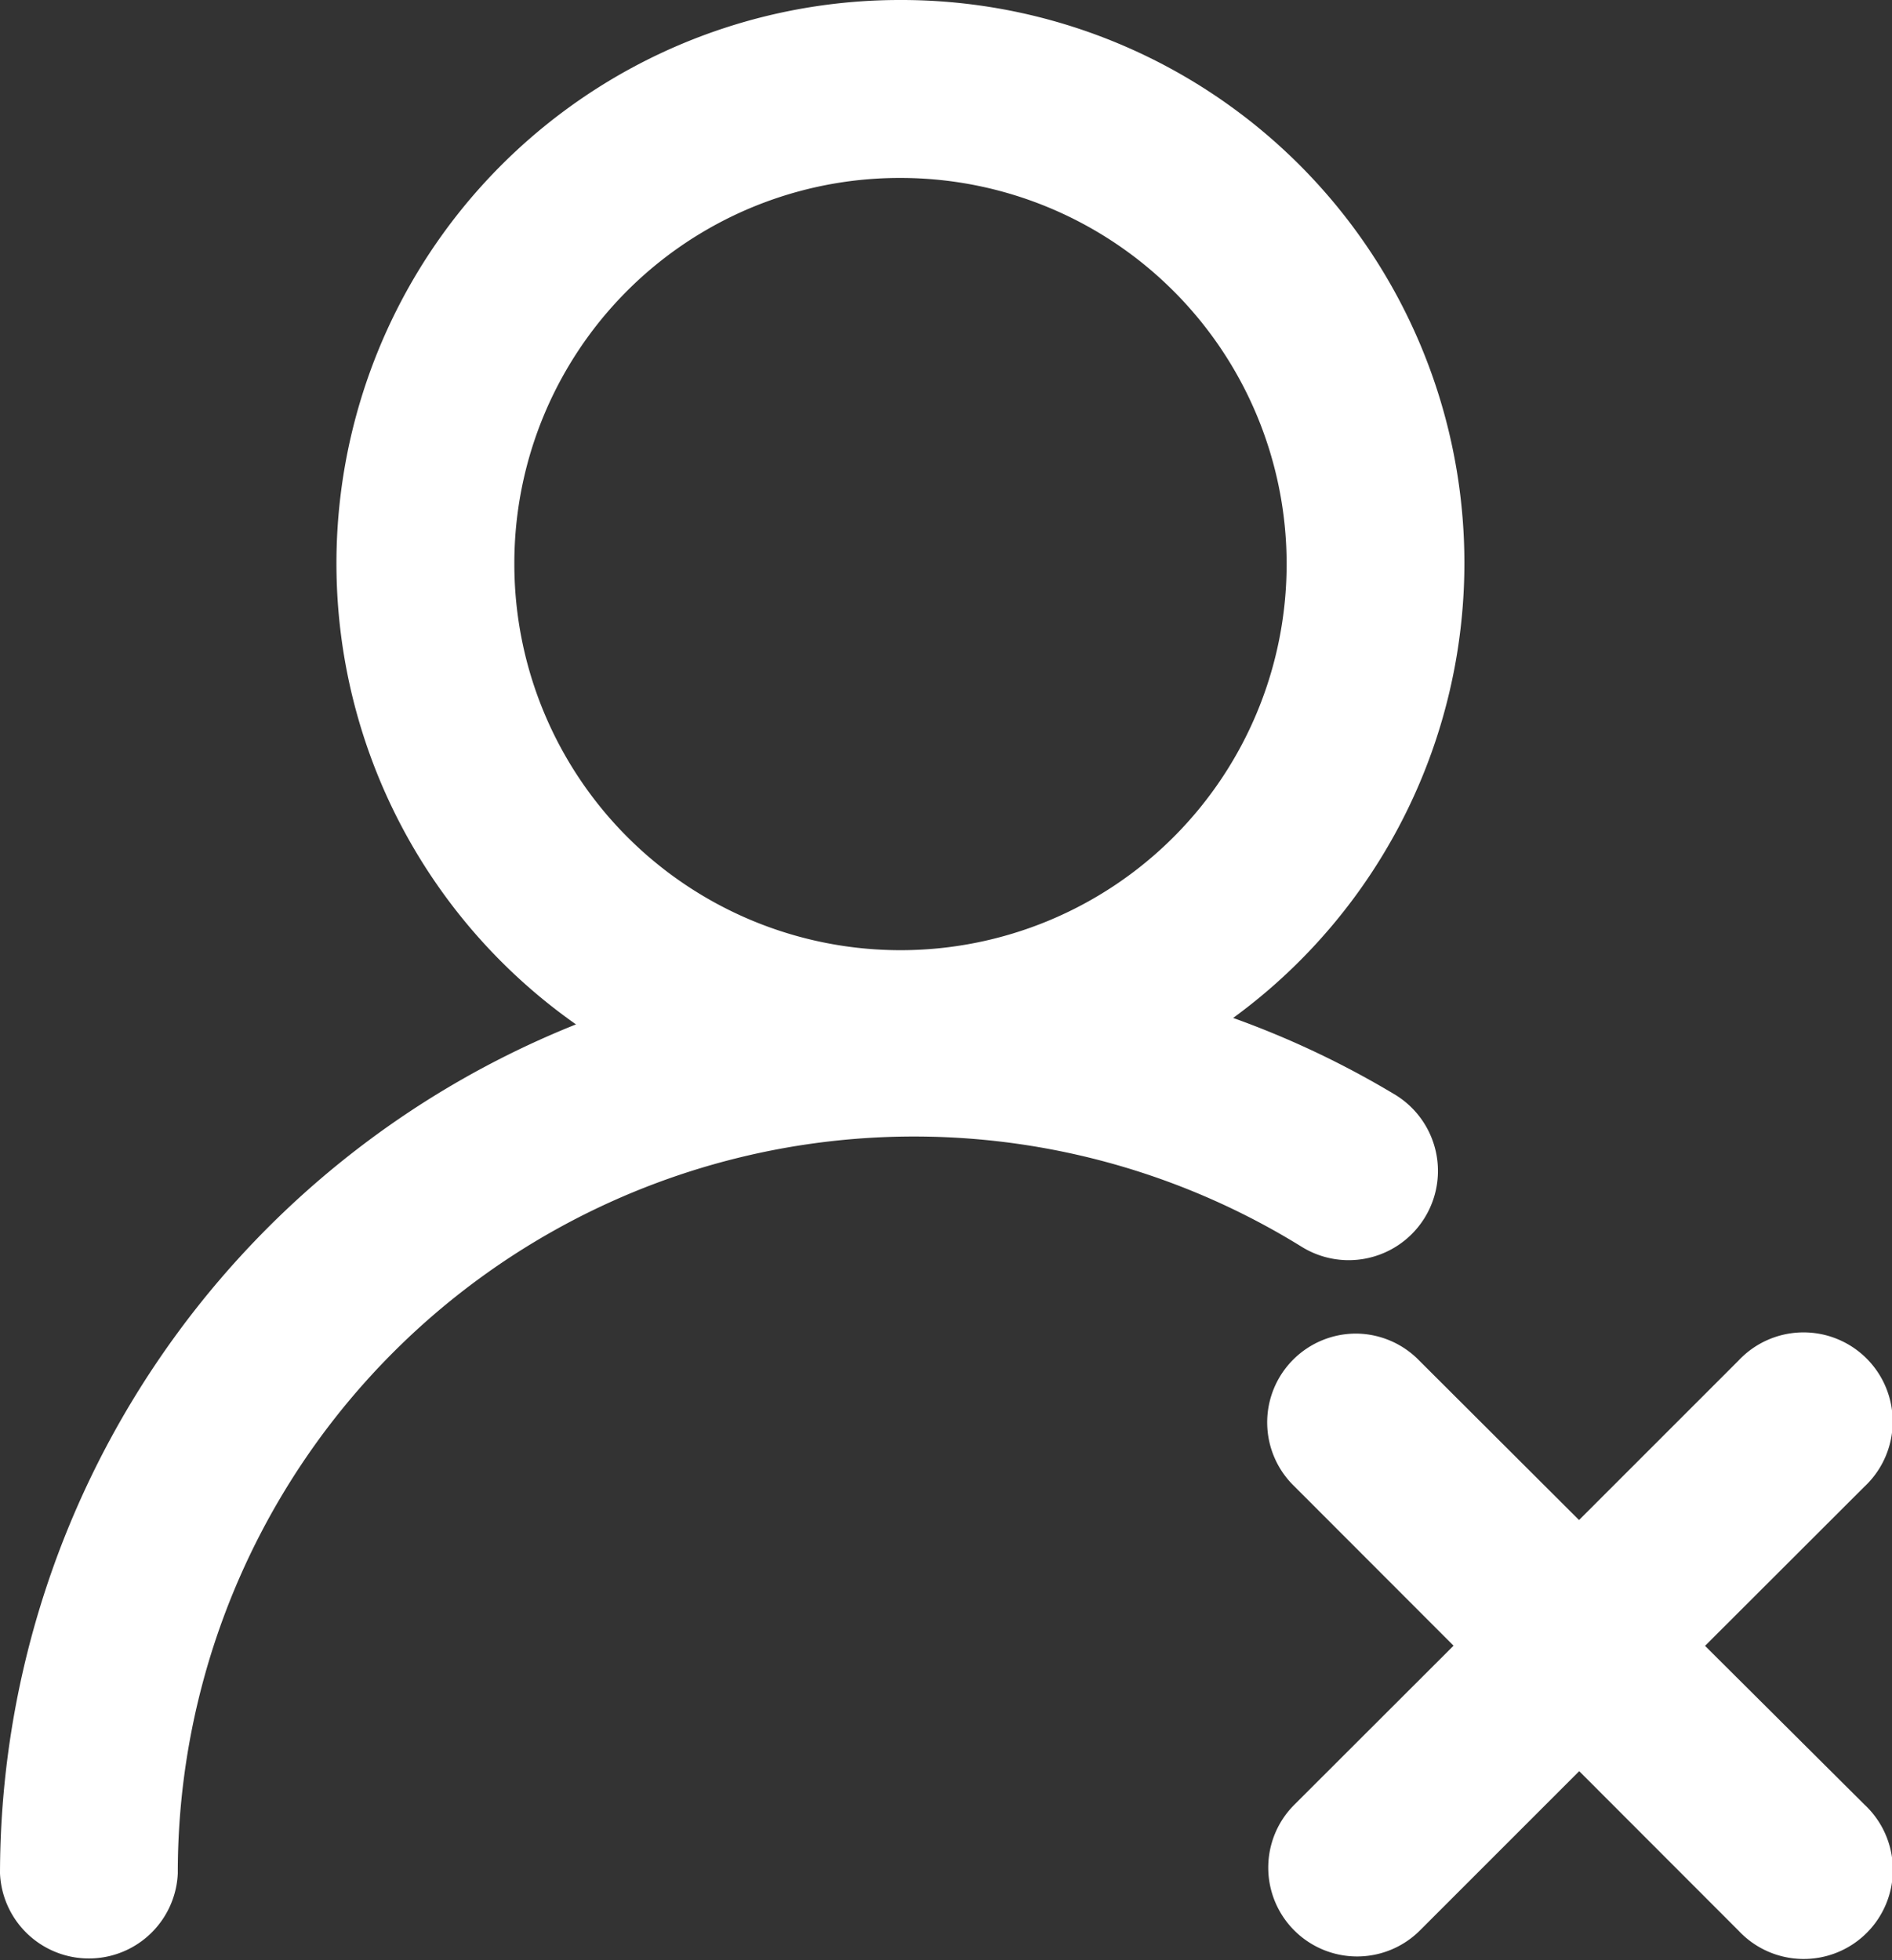 <svg xmlns="http://www.w3.org/2000/svg" width="11.142" height="11.544" viewBox="0 0 11.142 11.544">
  <rect x="0" y="0" width="11.142" height="11.544" fill="#333333" stroke="none"/>
  <g id="layer1" transform="translate(75 2)">
    <path id="circle2865" d="M5.66,290.907a3.318,3.318,0,0,0-1.909,6.033,5.394,5.394,0,0,0-3.392,5,.524.524,0,0,0,1.047,0,4.336,4.336,0,0,1,6.619-3.69.525.525,0,0,0,.553-.894,5.371,5.371,0,0,0-.957-.454,3.316,3.316,0,0,0-1.961-5.995Zm0,1.048a2.274,2.274,0,1,1-2.272,2.276A2.269,2.269,0,0,1,5.66,291.955Zm2.686,6.806a.523.523,0,0,0-.364.9l.937.938-.937.936a.523.523,0,1,0,.738.742l.939-.939.938.939a.525.525,0,1,0,.742-.742L10.4,300.6l.938-.937a.525.525,0,1,0-.742-.742l-.938.938-.94-.938A.523.523,0,0,0,8.345,298.761Z" transform="translate(-75.359 -292.907)" fill="#fff"/>
  </g>
</svg>
